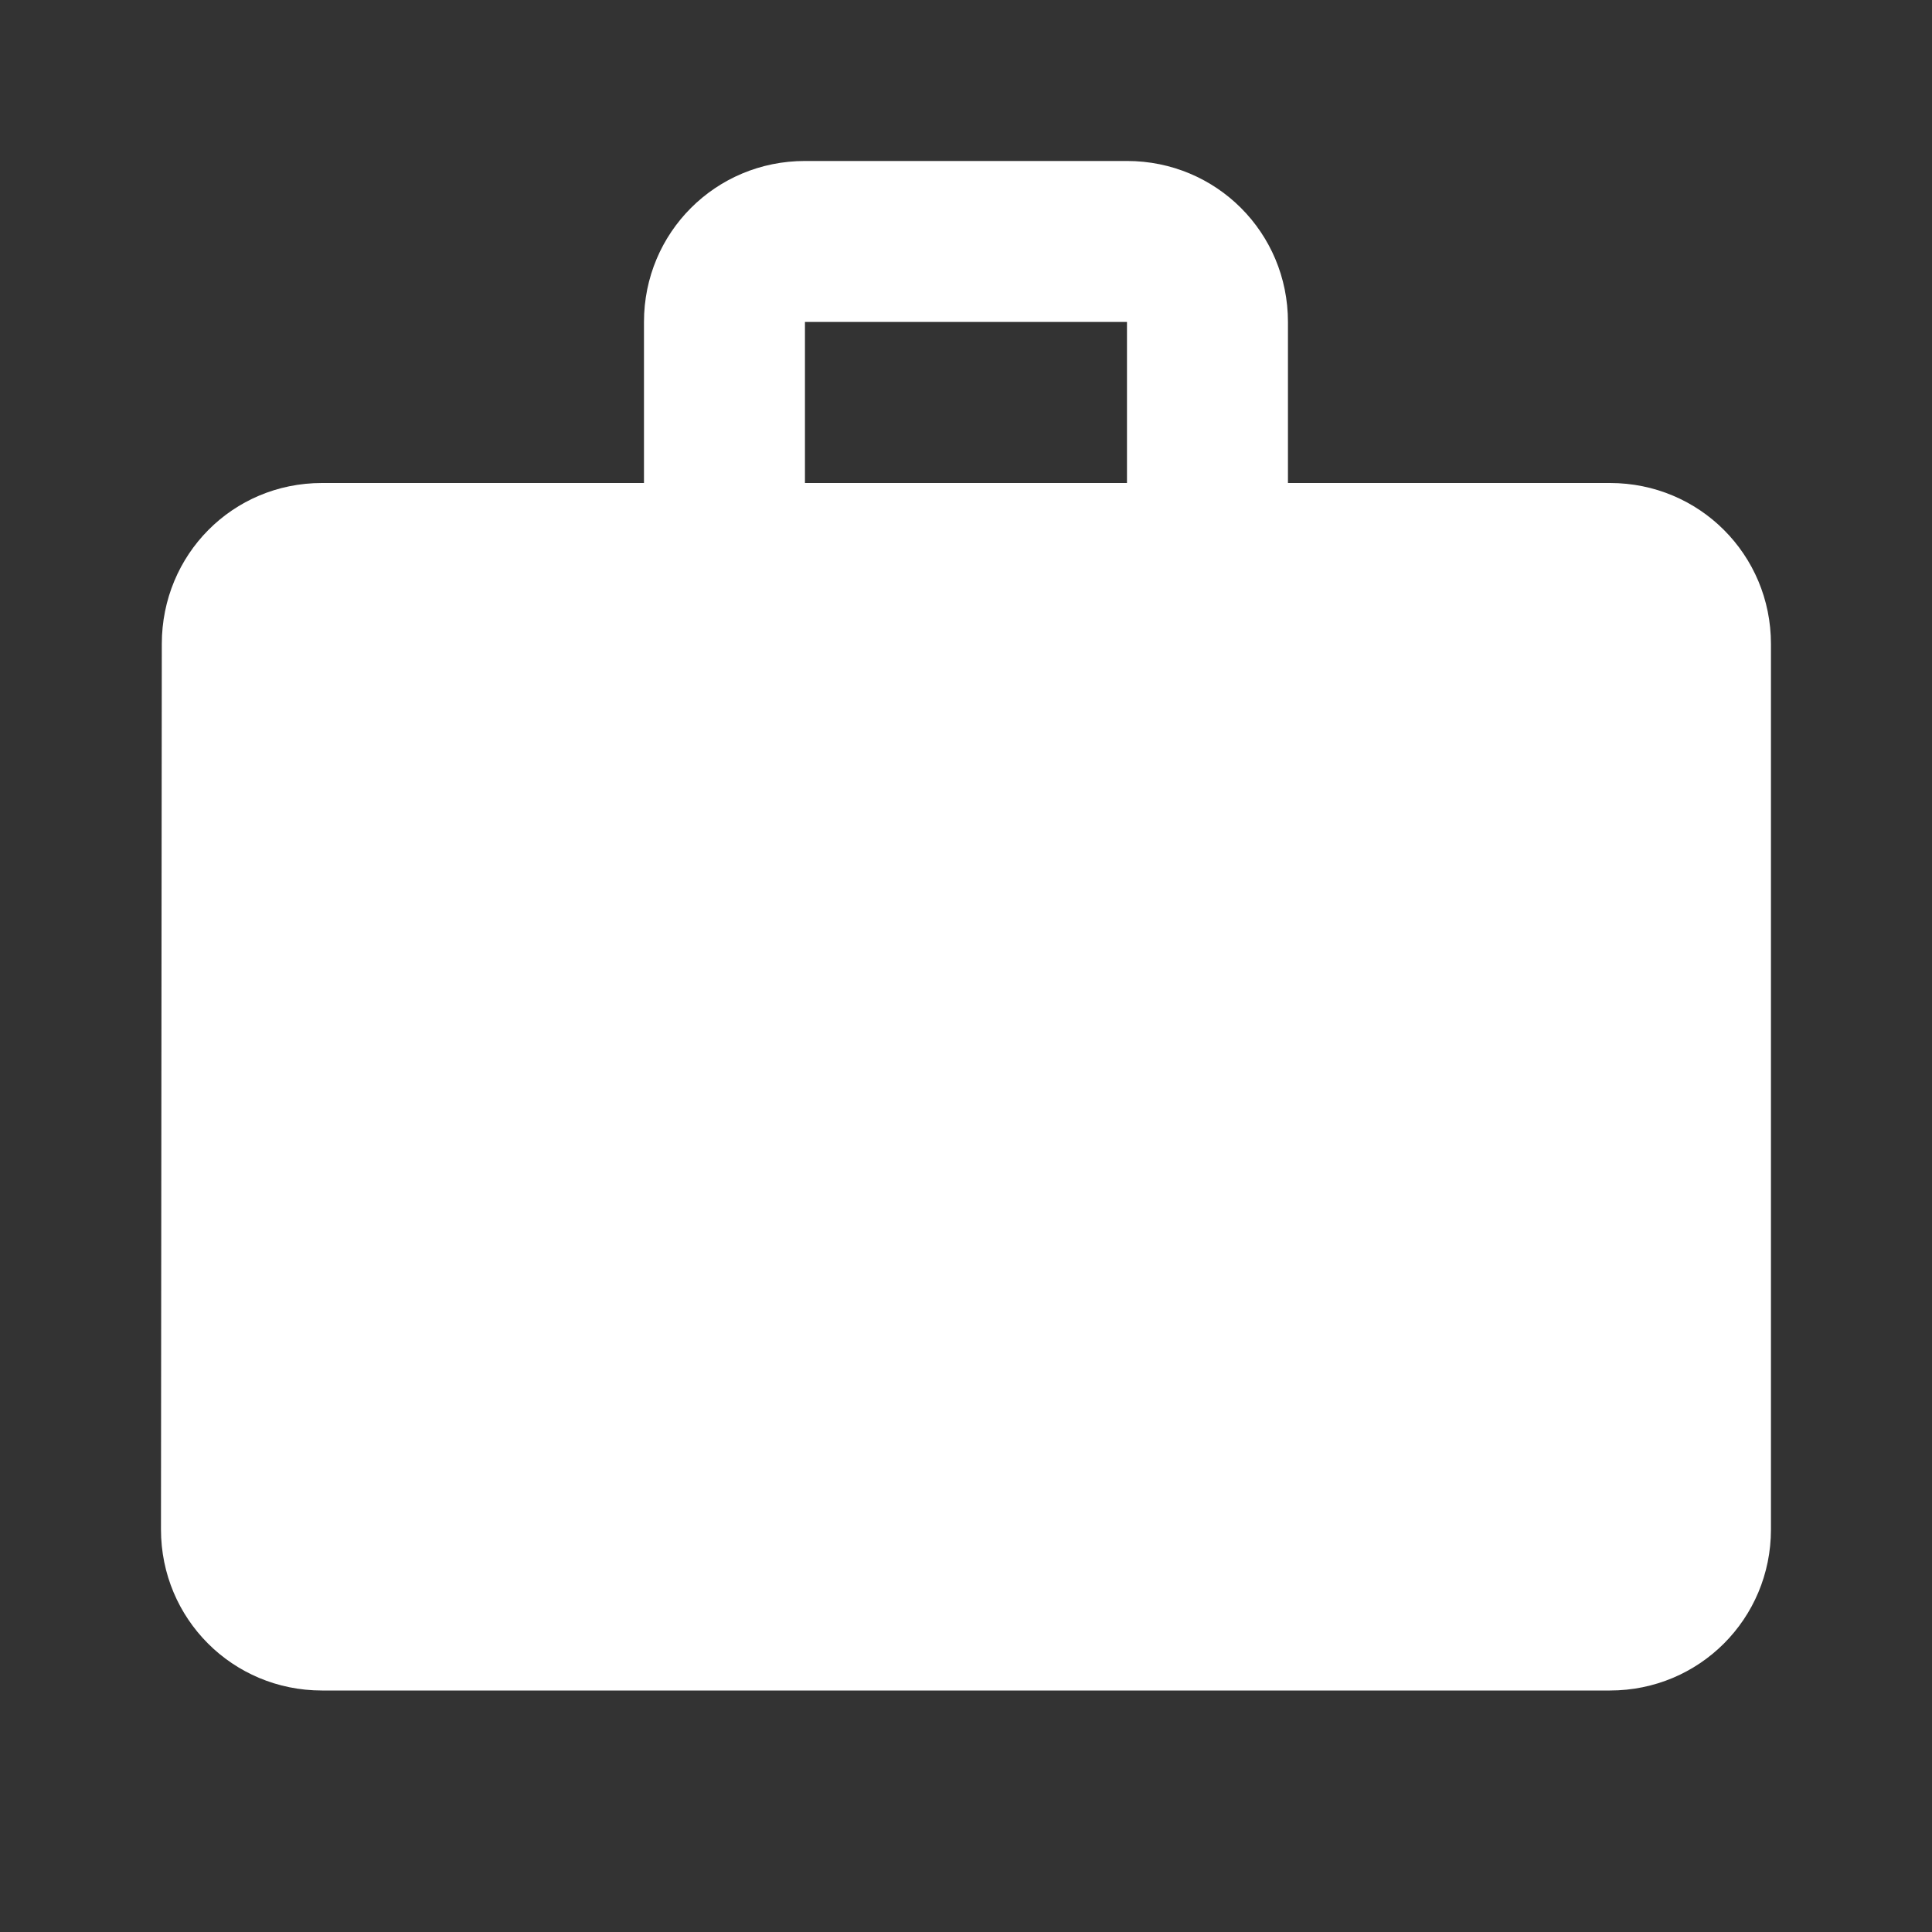 <svg width="28" height="28" viewBox="0 0 28 28" fill="none" xmlns="http://www.w3.org/2000/svg">
<rect x="0" y="0" width="28" height="28" fill="#333333" stroke="none"/>
<path d="M23.333 7H18.666V4.666C18.666 3.371 17.628 2.333 16.333 2.333H11.666C10.371 2.333 9.333 3.371 9.333 4.666V7H4.666C3.371 7 2.345 8.038 2.345 9.333L2.333 22.166C2.333 23.461 3.371 24.5 4.666 24.5H23.333C24.628 24.5 25.666 23.461 25.666 22.166V9.333C25.666 8.038 24.628 7 23.333 7ZM16.333 7H11.666V4.666H16.333V7Z" fill="white"/>
</svg>
